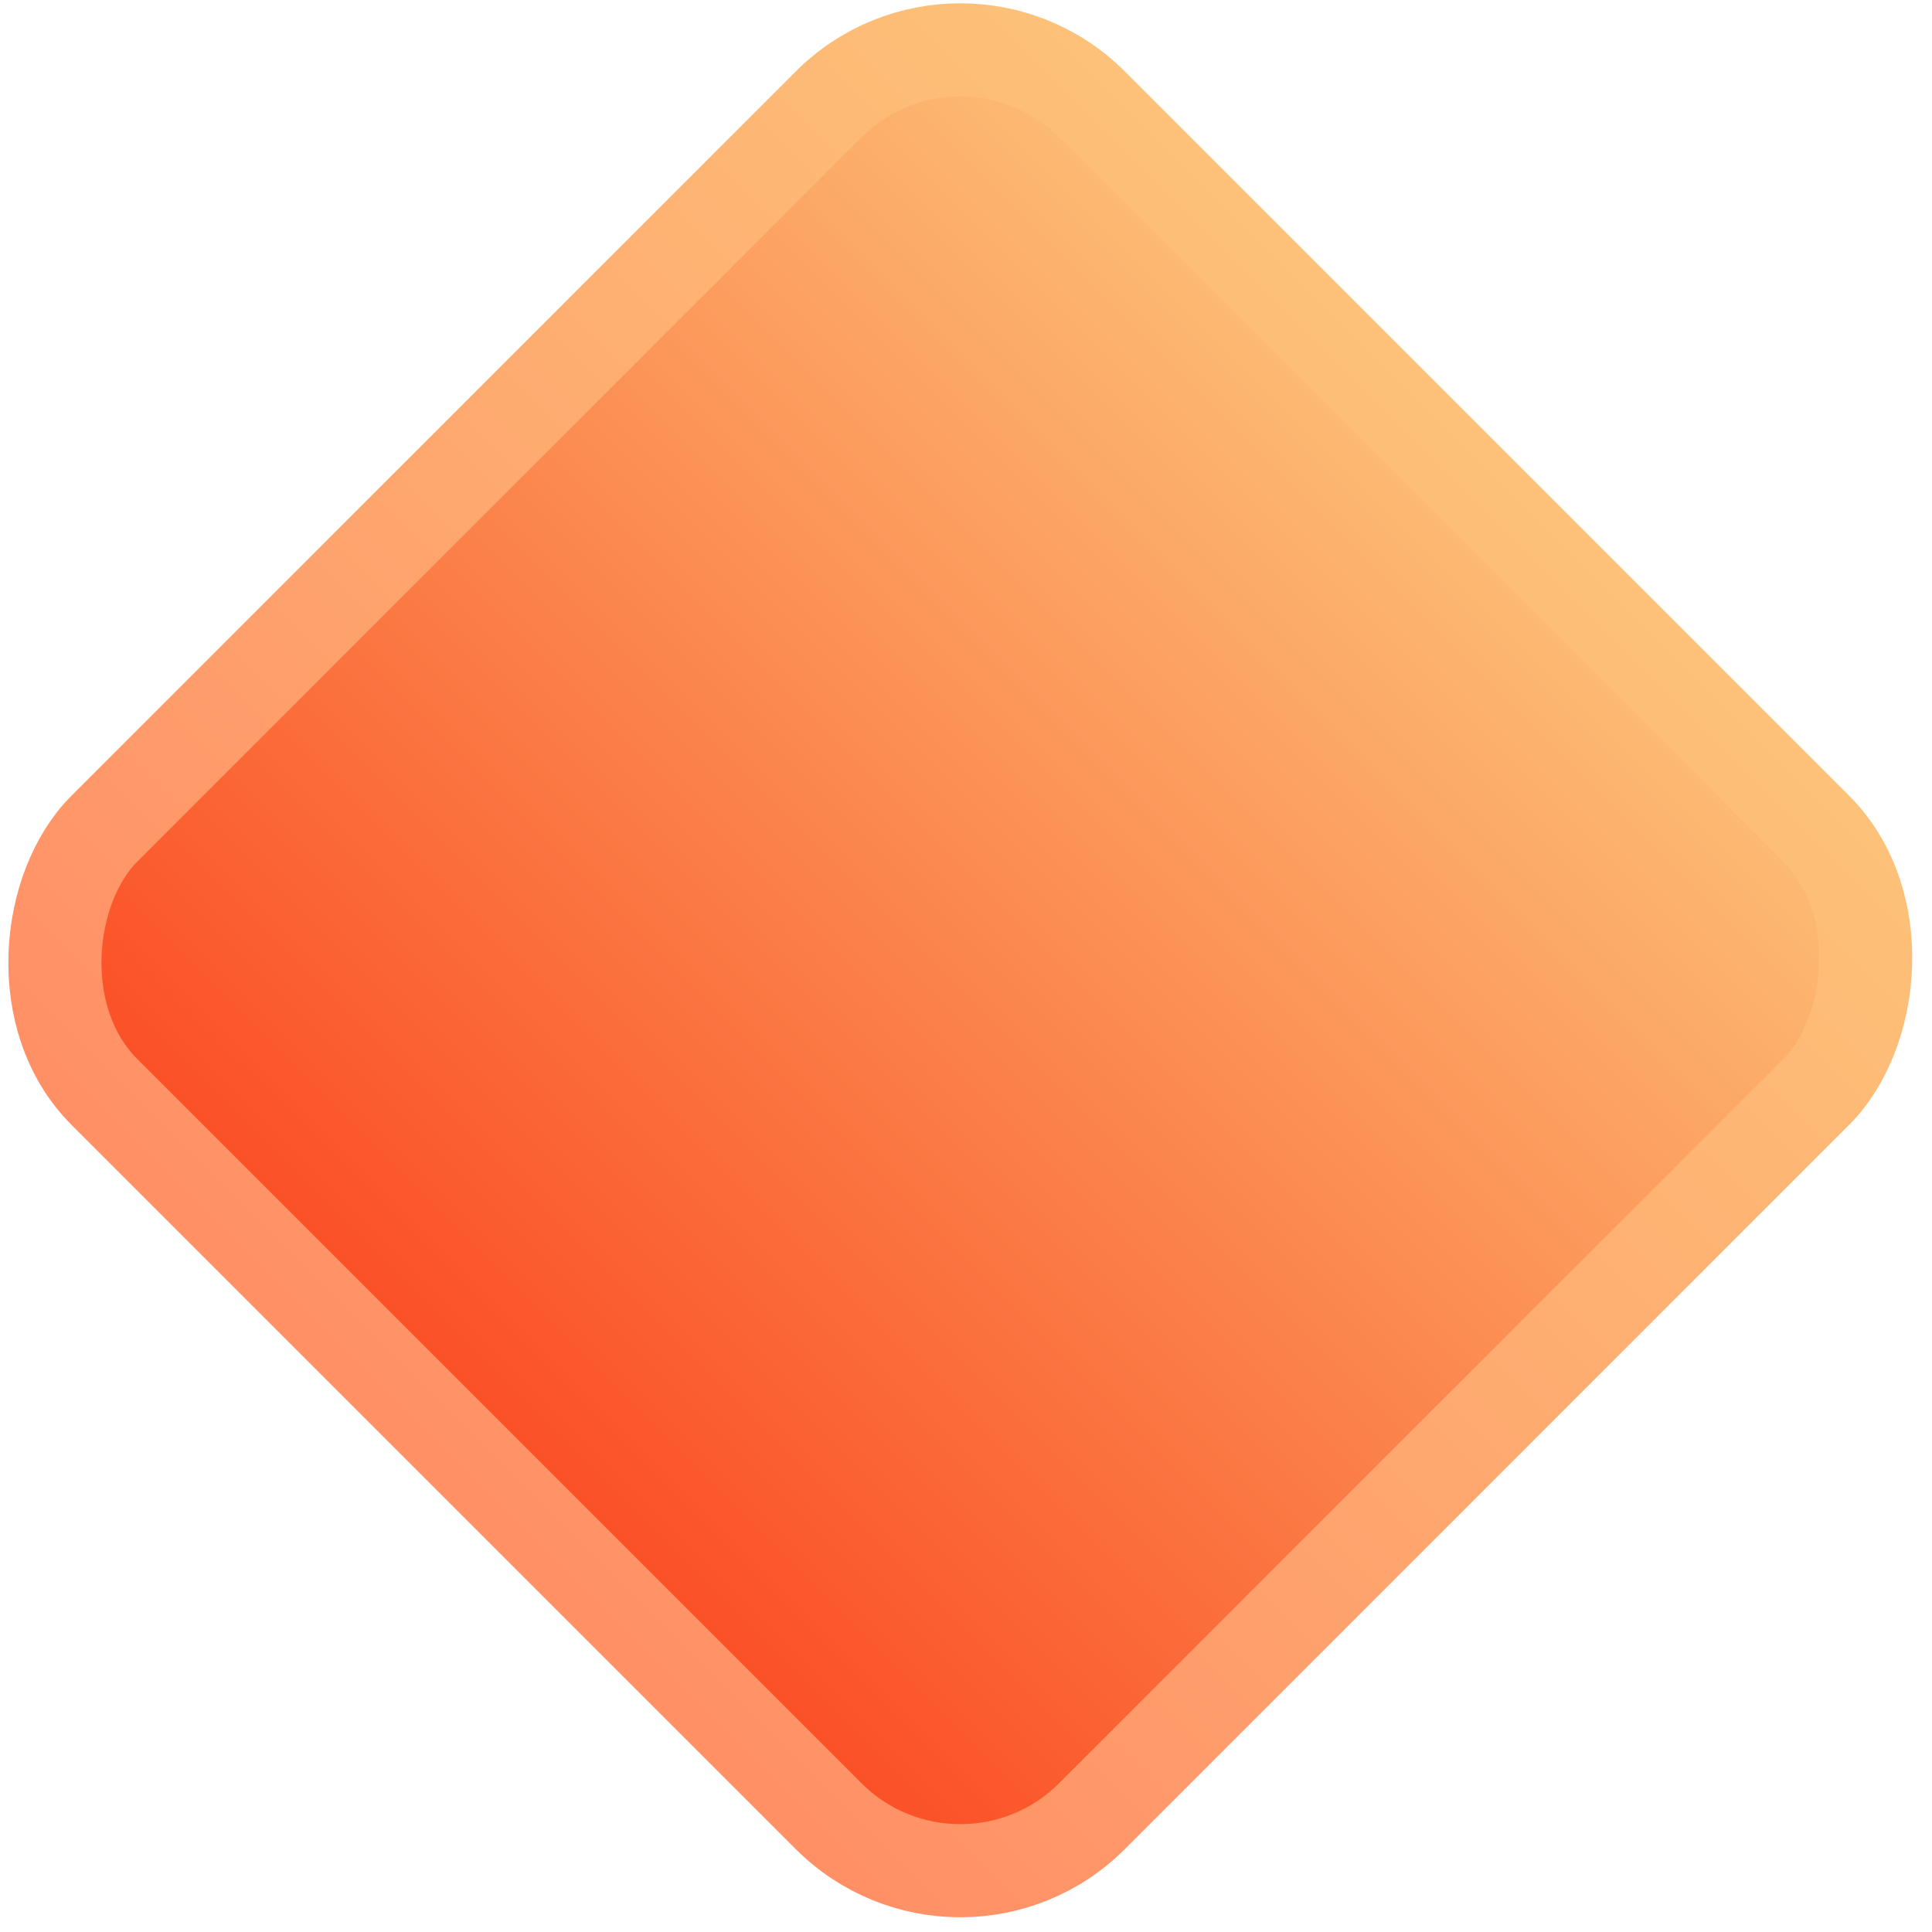 <svg width="83" height="83" viewBox="0 0 83 83" fill="none" xmlns="http://www.w3.org/2000/svg">
<rect x="41.255" y="-1.172" width="60" height="60" rx="8" transform="rotate(45 41.255 -1.172)" fill="url(#paint0_linear_963_644)" stroke="url(#paint1_linear_963_644)" stroke-width="4"/>
<defs>
<linearGradient id="paint0_linear_963_644" x1="73.255" y1="-4" x2="73.255" y2="60" gradientUnits="userSpaceOnUse">
<stop stop-color="#FCC279"/>
<stop offset="1" stop-color="#FB4B22"/>
</linearGradient>
<linearGradient id="paint1_linear_963_644" x1="73.255" y1="-4" x2="73.255" y2="60" gradientUnits="userSpaceOnUse">
<stop stop-color="#FDC279"/>
<stop offset="1" stop-color="#FF9066"/>
</linearGradient>
</defs>
</svg>
